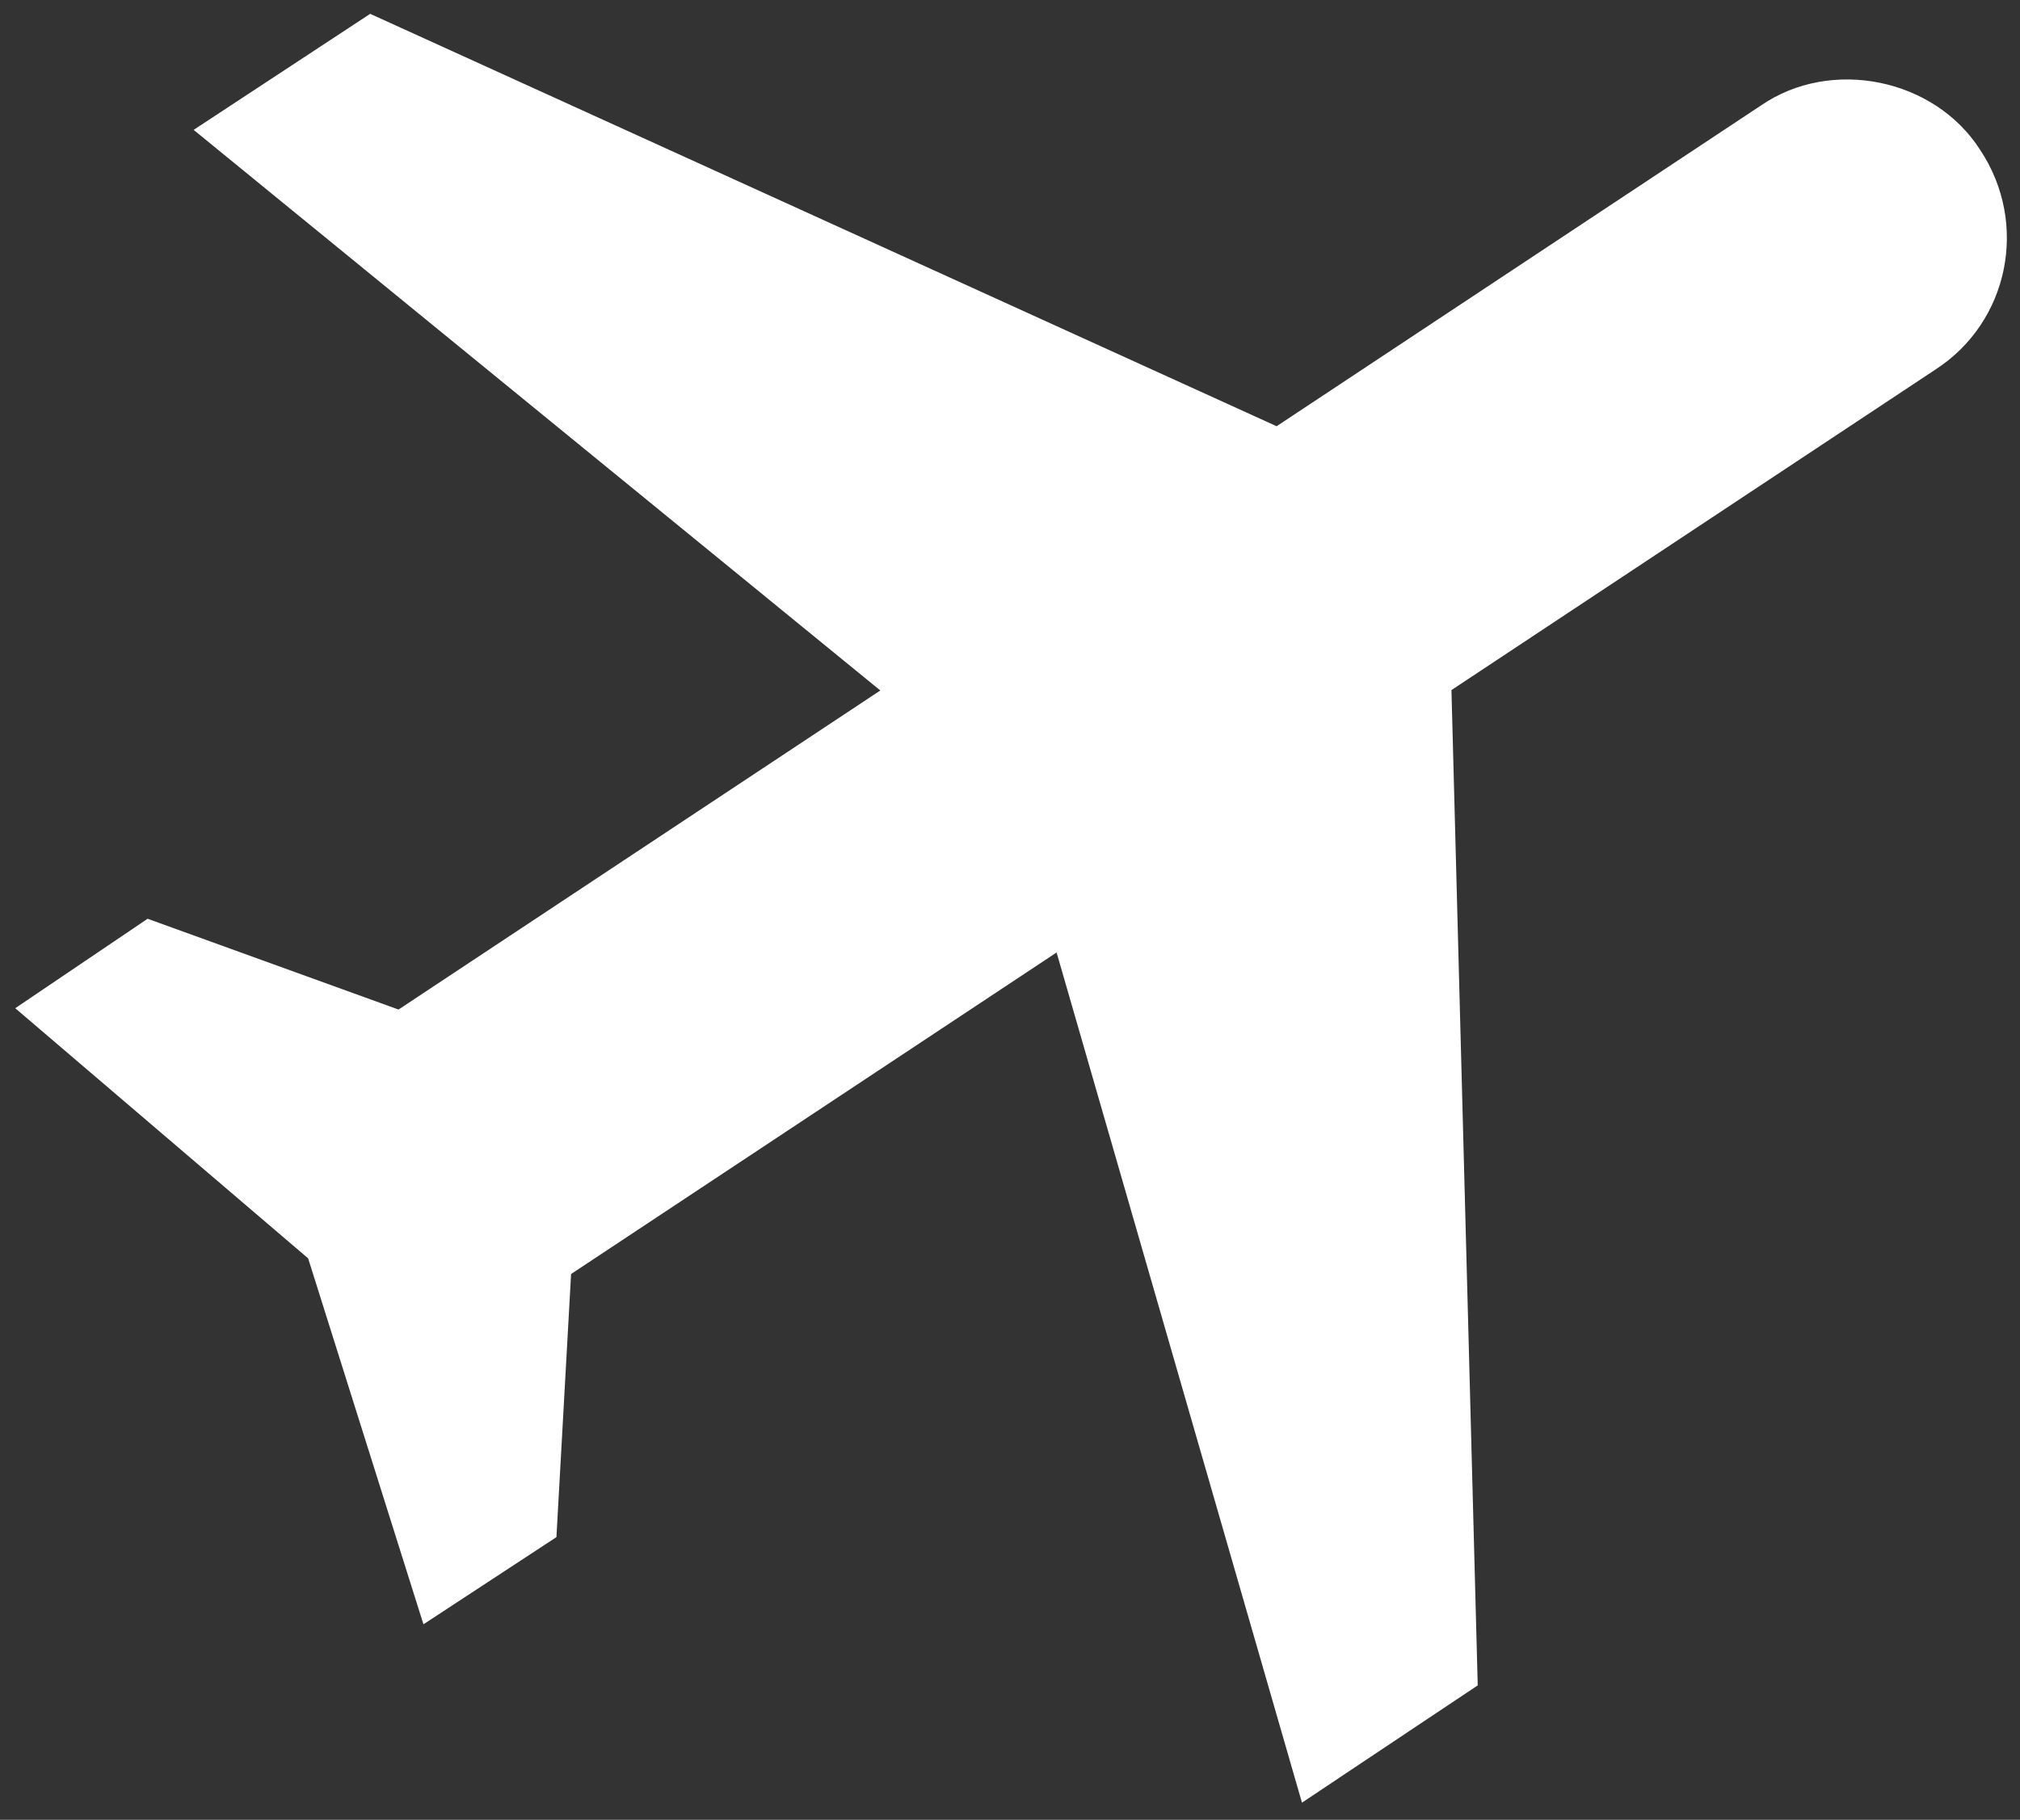 <svg width="91" height="82" viewBox="0 0 91 82" fill="none" xmlns="http://www.w3.org/2000/svg">
<rect x="0" y="0" width="91" height="82" fill="#333333" stroke="none"/>
<path d="M89.21 6.761C91.402 10.069 90.503 14.498 87.204 16.643L65.387 31.095L66.571 75.943L58.653 81.228L47.599 42.919L25.727 57.407L25.067 69.263L19.076 73.191L13.881 56.701L0.686 45.43L6.65 41.399L17.953 45.49L39.658 31.113L8.723 5.852L16.677 0.623L57.511 19.206L79.328 4.754C82.487 2.58 87.149 3.527 89.21 6.761Z" fill="white"/>
</svg>
